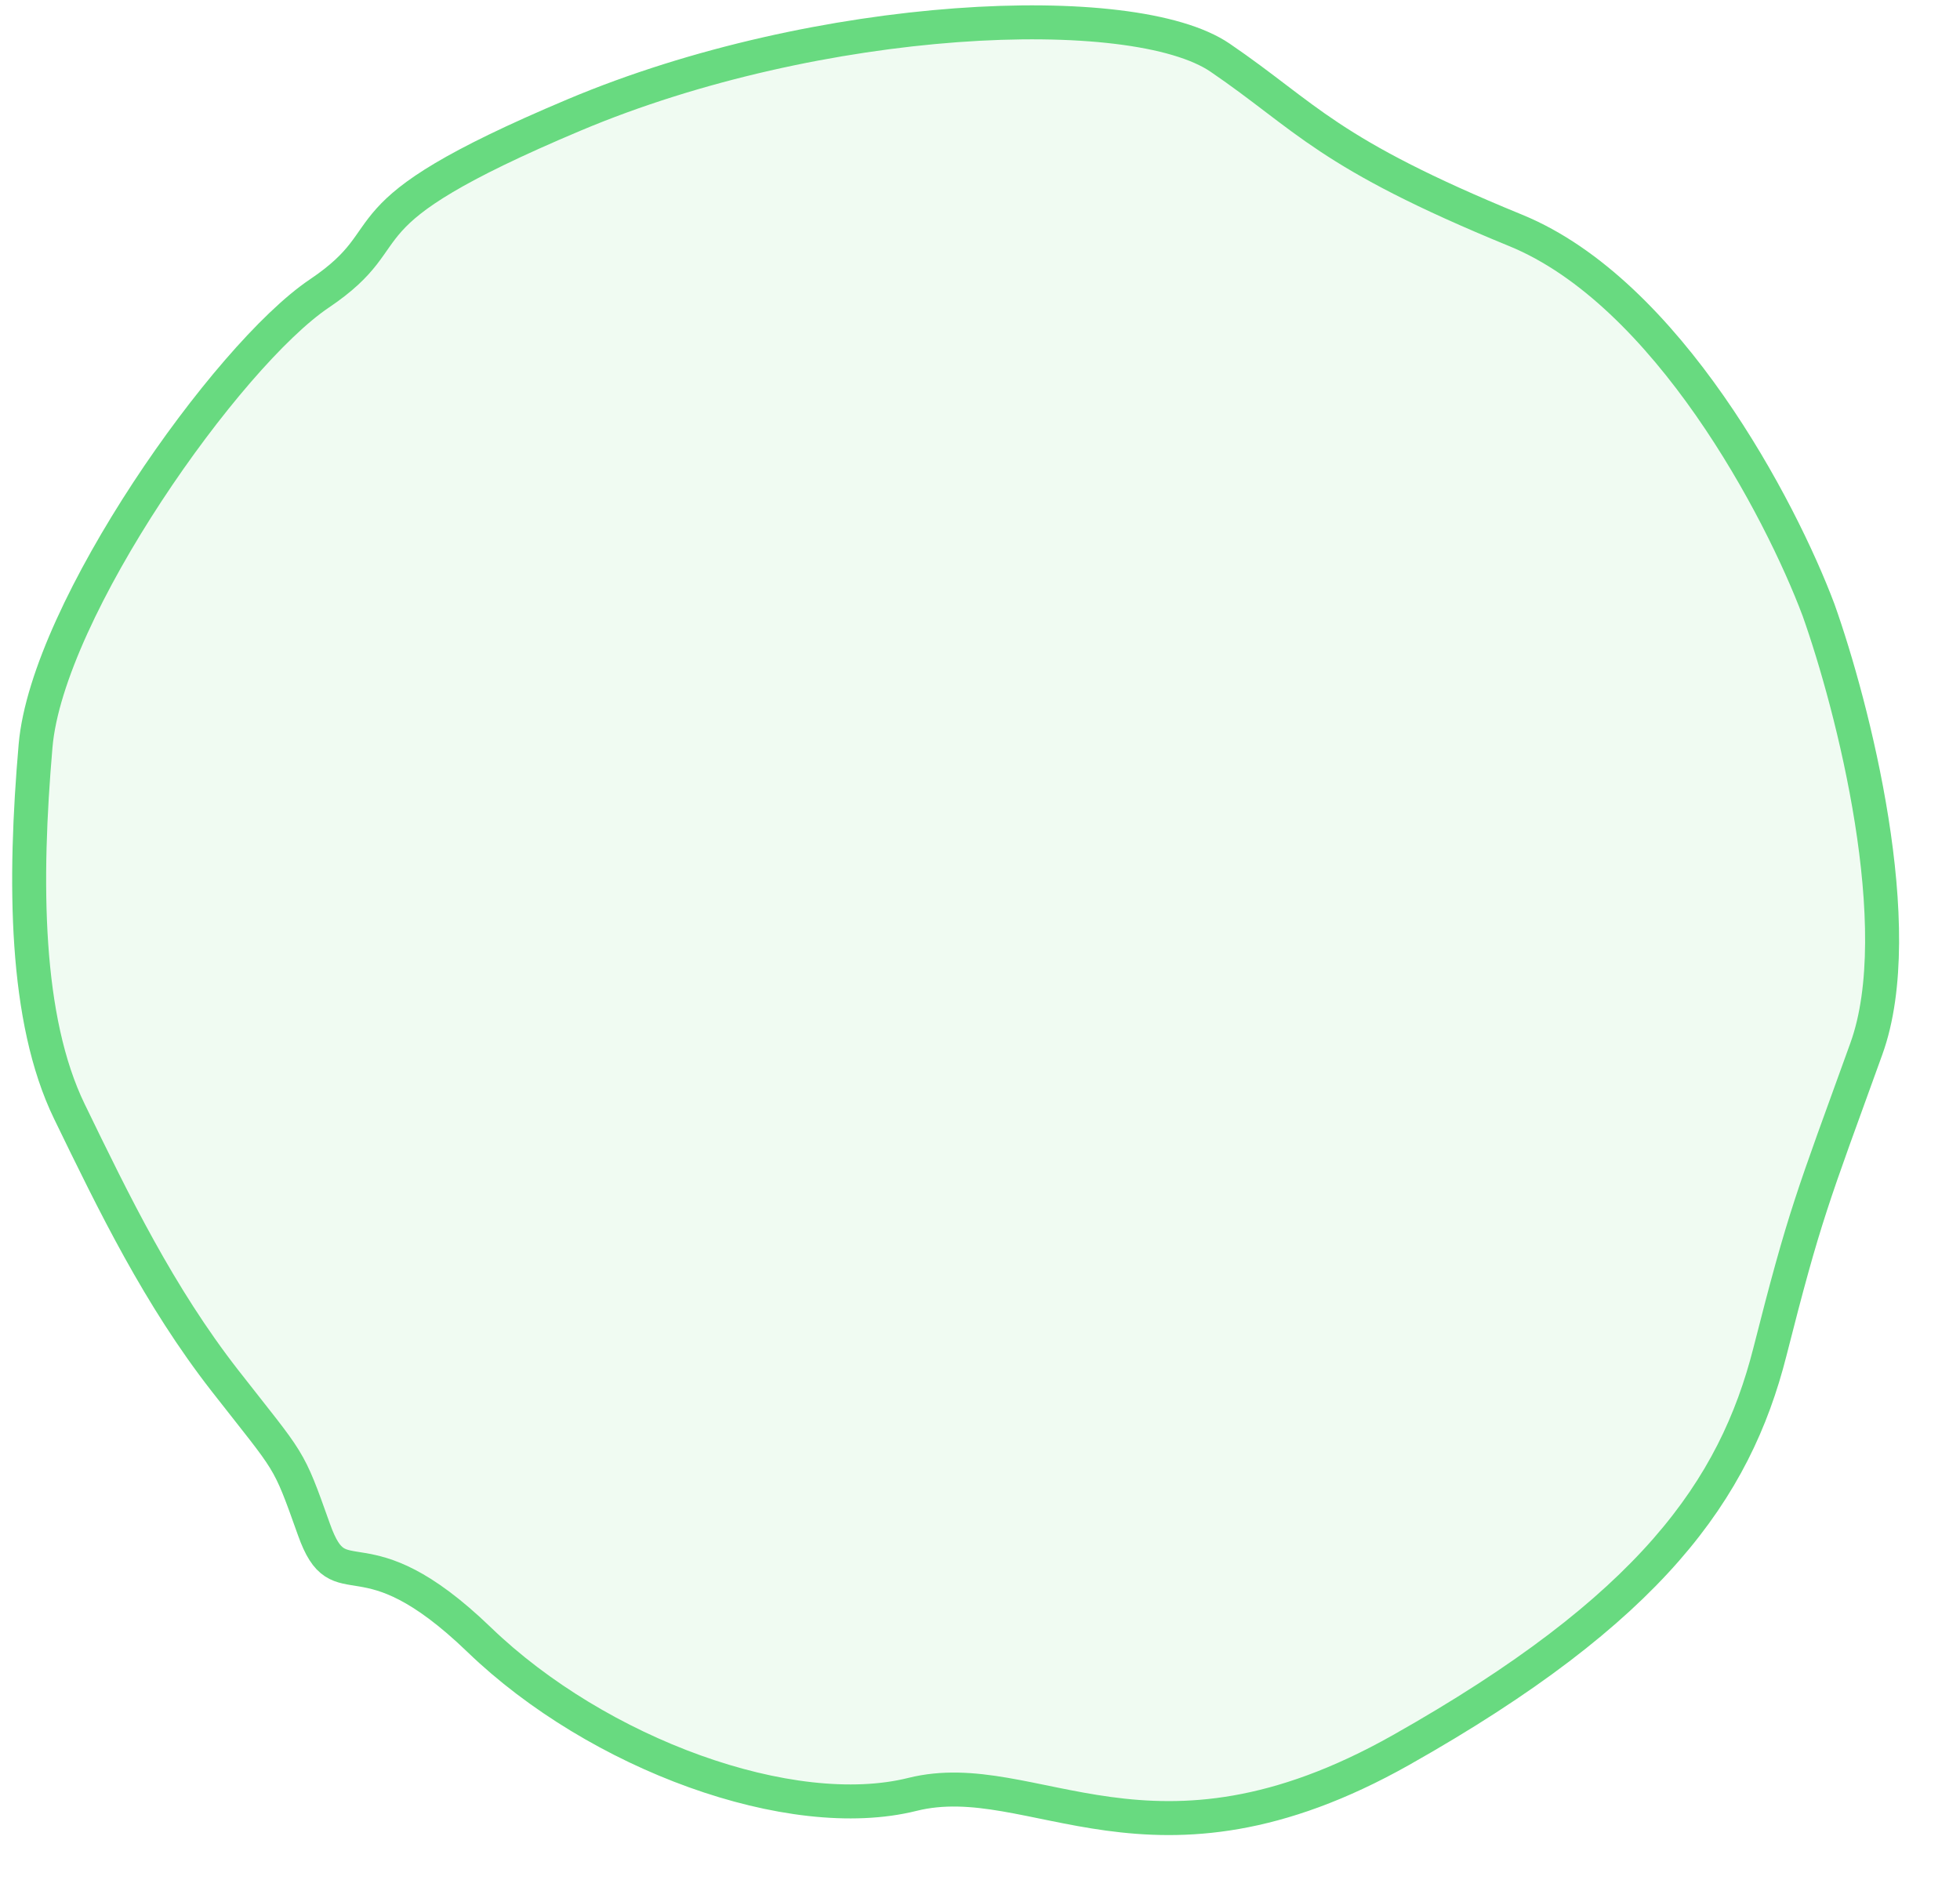 <svg width="27" height="26" viewBox="0 0 27 26" fill="none" xmlns="http://www.w3.org/2000/svg">
<path d="M20.879 3.174C22.97 4.03 24.532 7.018 25.052 8.405C25.522 9.727 26.311 12.787 25.71 14.448C24.959 16.526 24.864 16.724 24.381 18.625C23.898 20.526 22.744 22.166 19.299 24.109C15.853 26.052 14.239 24.303 12.568 24.72C10.896 25.137 8.236 24.166 6.601 22.589C4.966 21.013 4.69 22.099 4.325 21.071C3.959 20.043 4.012 20.19 3.1 19.022C2.189 17.853 1.573 16.583 0.956 15.312C0.339 14.041 0.328 12.147 0.49 10.274C0.652 8.402 3.13 4.898 4.398 4.044C5.666 3.19 4.527 3.009 7.908 1.584C11.289 0.159 15.607 -0.025 16.808 0.795C18.009 1.615 18.265 2.103 20.879 3.174Z" fill="#68DA80" fill-opacity="0.1" stroke="#68DA80" stroke-width="0.468"/>
</svg>
